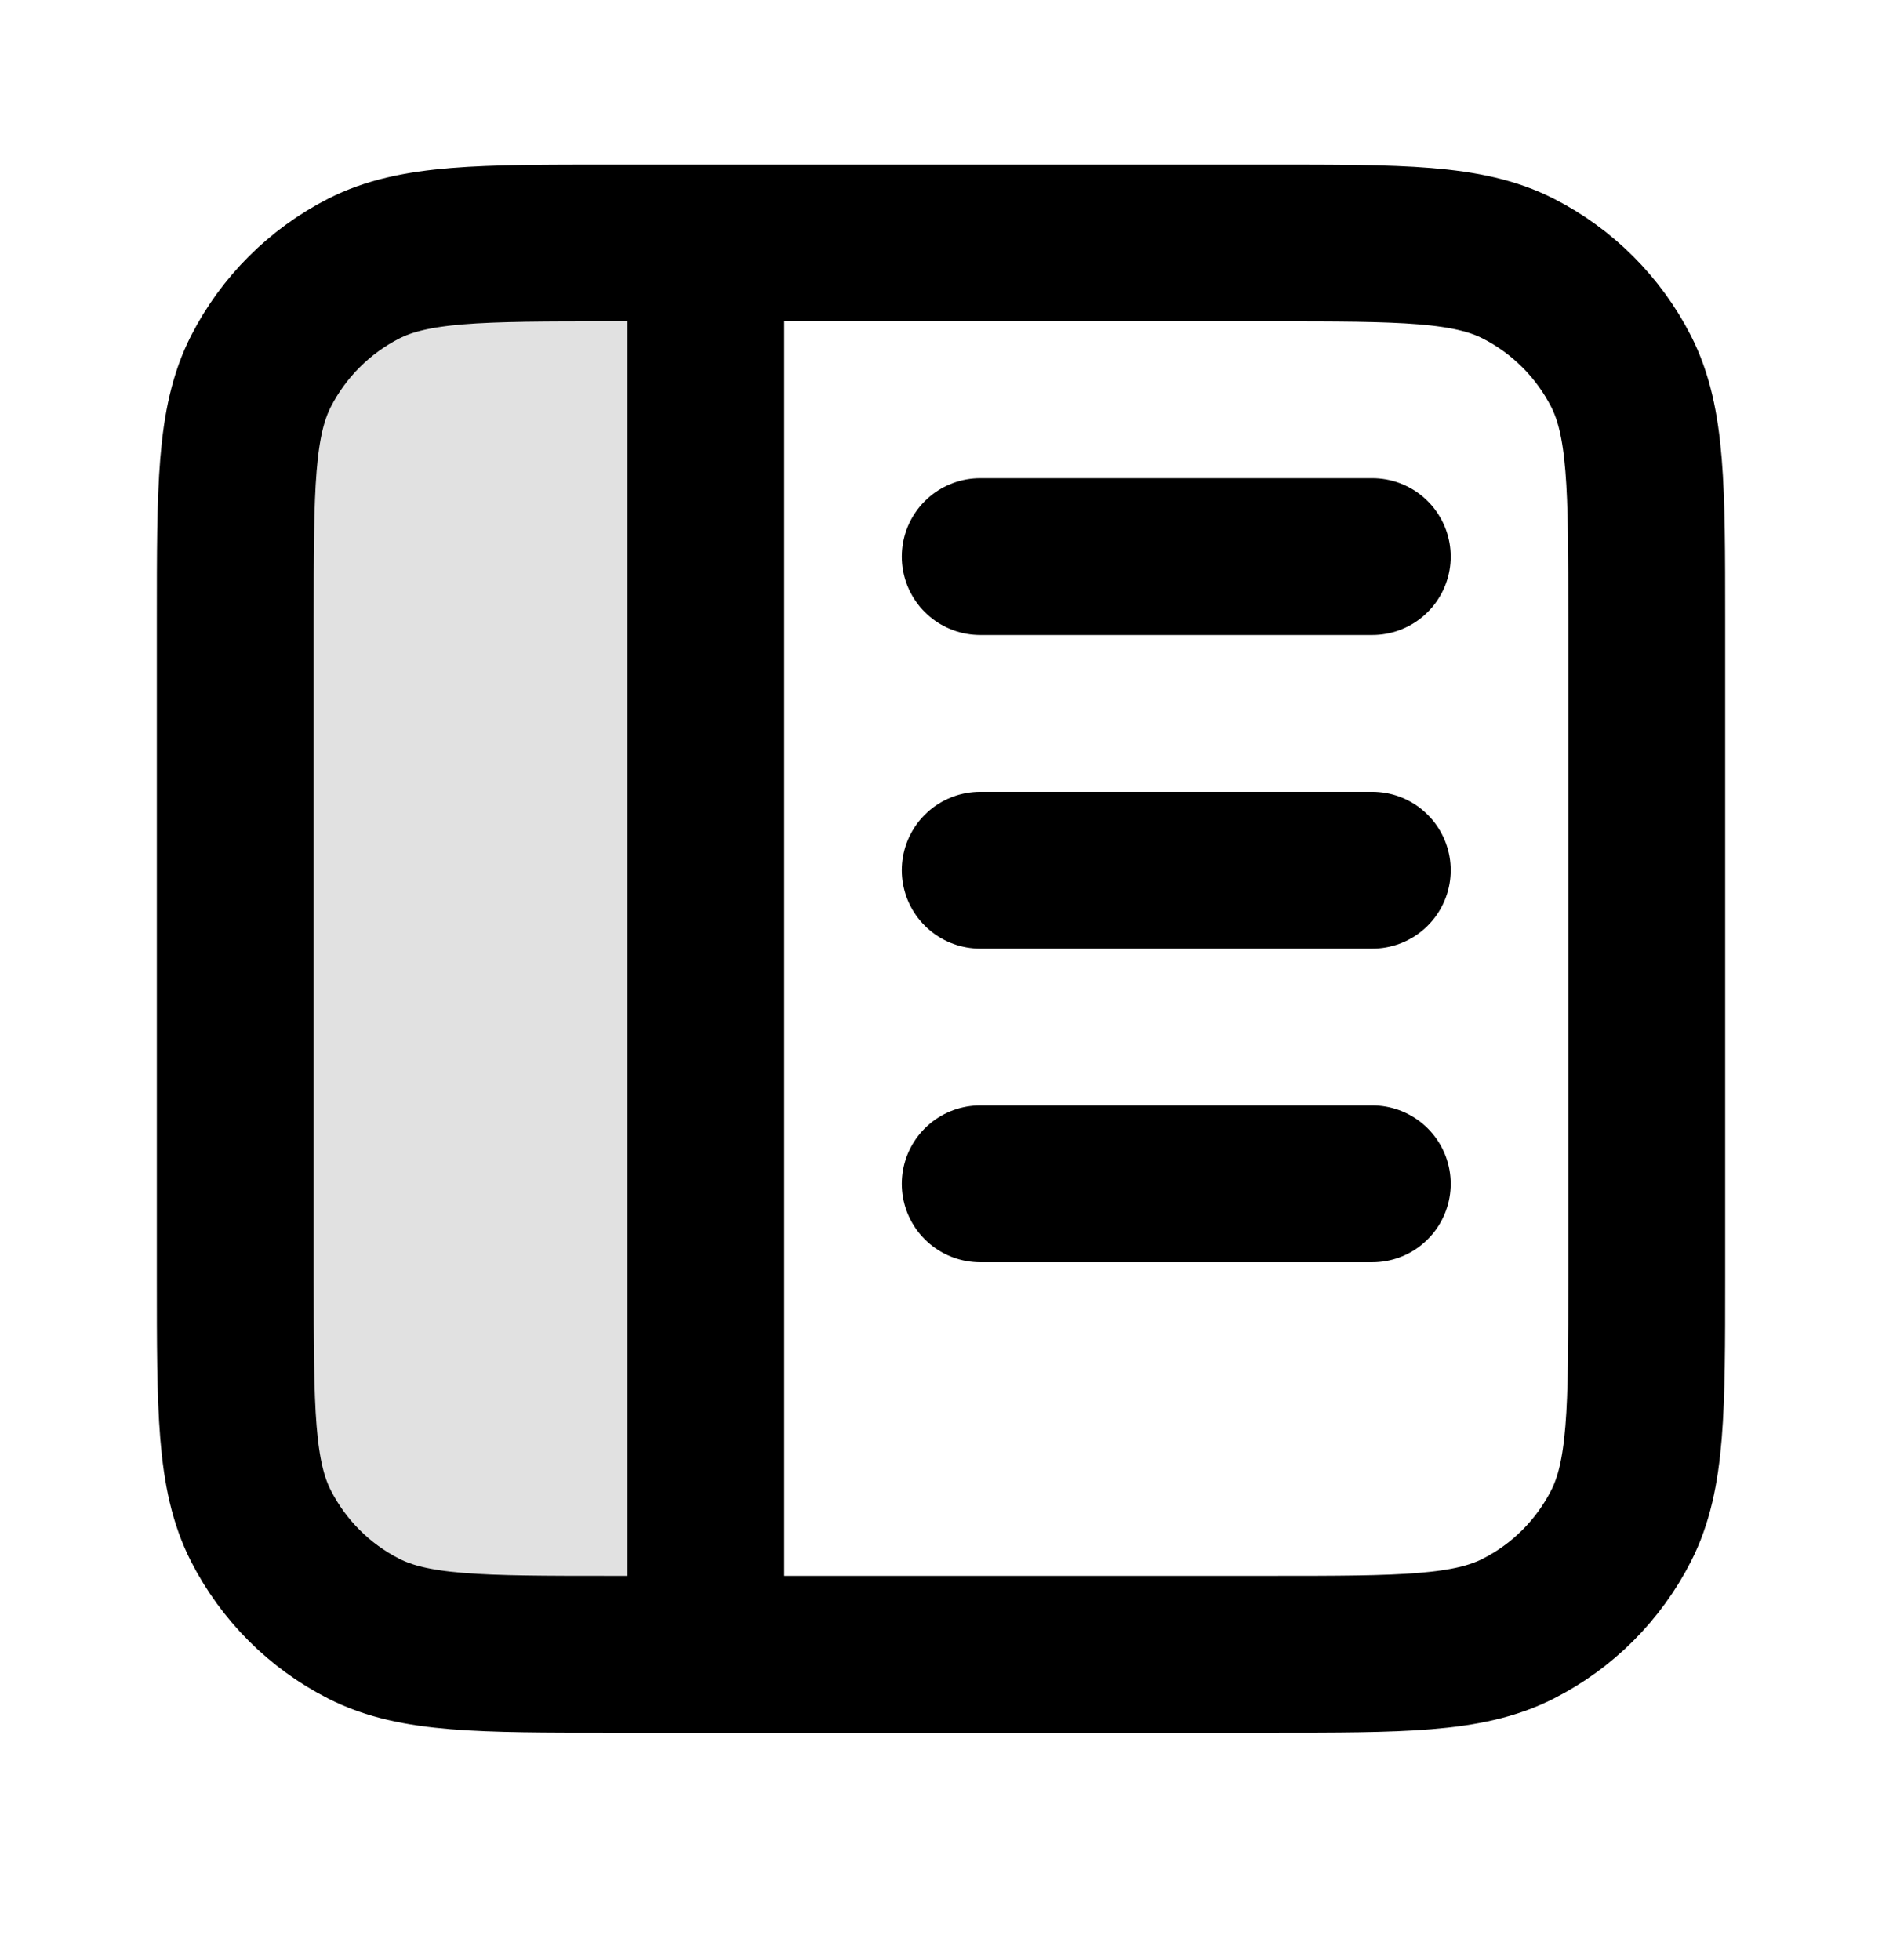 <svg width="24" height="25" viewBox="0 0 24 25" fill="none" xmlns="http://www.w3.org/2000/svg">
    <g id="layout-alt-02">
        <path id="Fill" opacity="0.12"
            d="M9 3.099H7.8C6.12 3.099 5.28 3.099 4.638 3.426C4.074 3.714 3.615 4.173 3.327 4.737C3 5.379 3 6.219 3 7.899V16.299C3 17.979 3 18.819 3.327 19.461C3.615 20.026 4.074 20.485 4.638 20.772C5.28 21.099 6.12 21.099 7.8 21.099H9V3.099Z"
            fill="black" />
        <path id="Icon"
            d="M17.5 11.099H12.5M17.5 15.099H12.5M17.5 7.099H12.5M9 3.099L9 21.099M7.8 3.099H16.2C17.88 3.099 18.72 3.099 19.362 3.426C19.927 3.714 20.385 4.173 20.673 4.737C21 5.379 21 6.219 21 7.899V16.299C21 17.979 21 18.819 20.673 19.461C20.385 20.026 19.927 20.485 19.362 20.772C18.72 21.099 17.88 21.099 16.2 21.099H7.8C6.12 21.099 5.28 21.099 4.638 20.772C4.074 20.485 3.615 20.026 3.327 19.461C3 18.819 3 17.979 3 16.299V7.899C3 6.219 3 5.379 3.327 4.737C3.615 4.173 4.074 3.714 4.638 3.426C5.28 3.099 6.12 3.099 7.8 3.099Z"
            stroke="black" stroke-width="2" stroke-linecap="round" stroke-linejoin="round" />
    </g>
</svg>